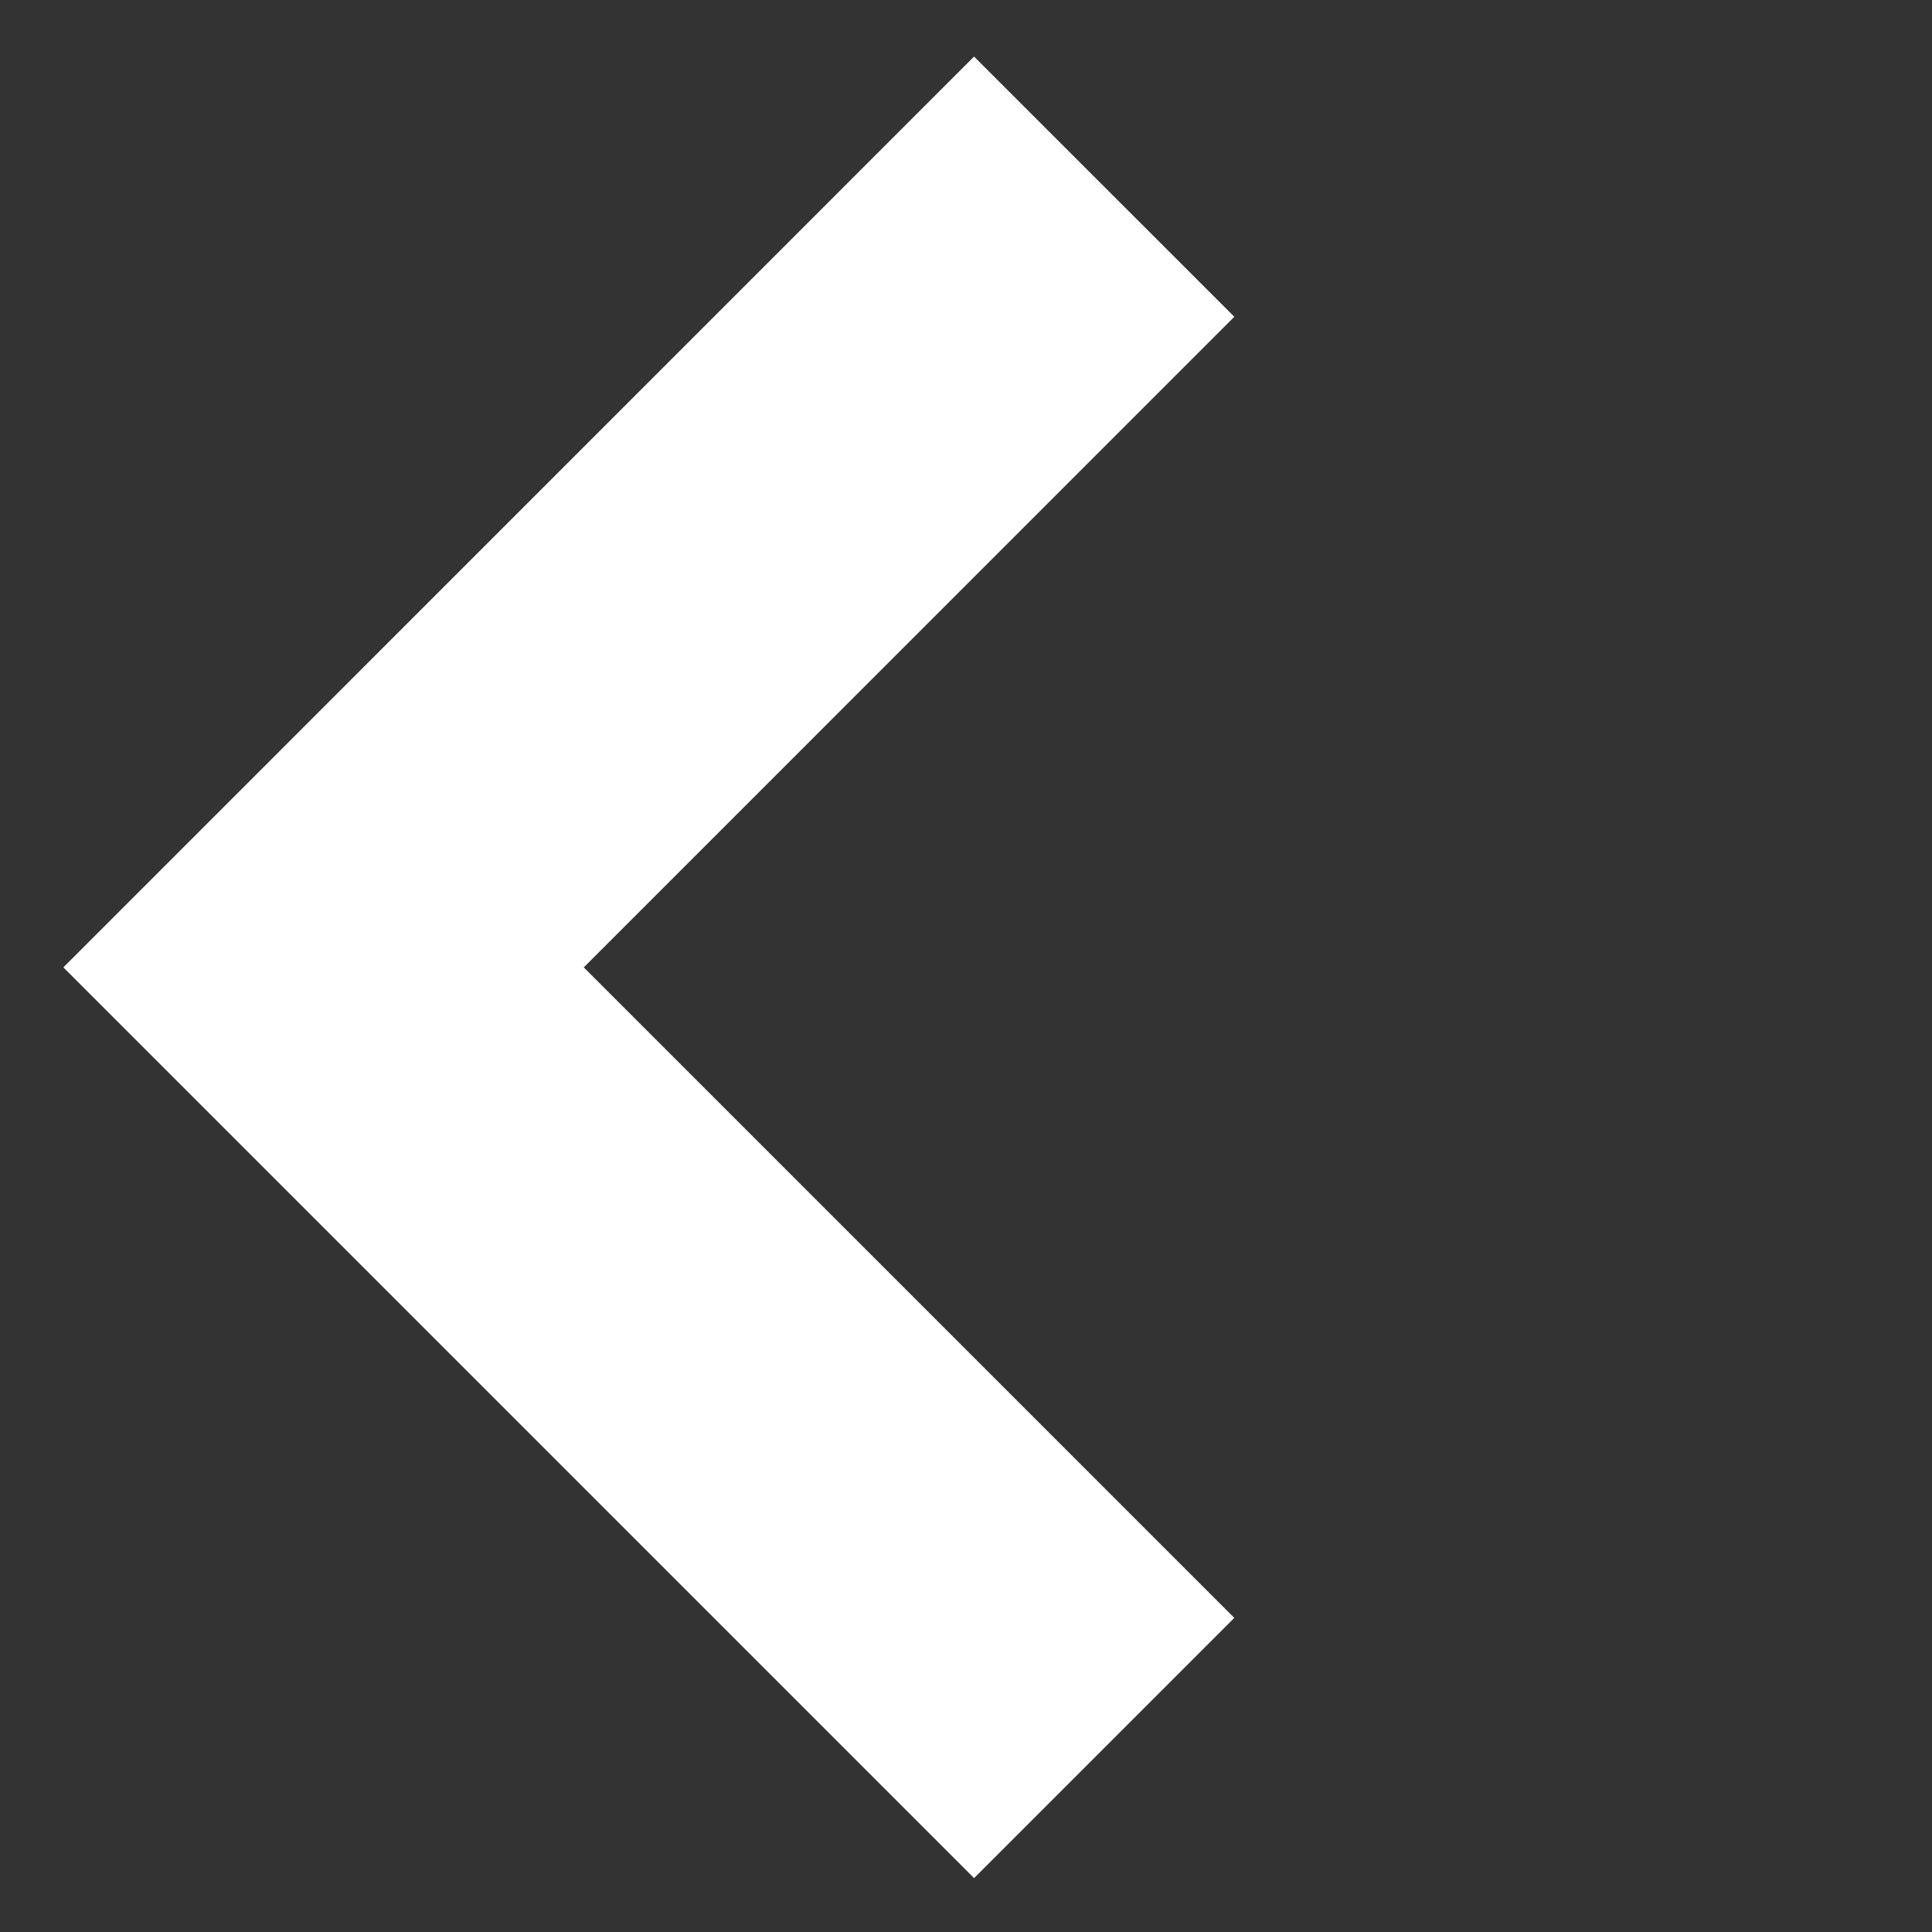 <svg width="21" height="21" viewBox="0 0 21 21" fill="none" xmlns="http://www.w3.org/2000/svg">
<rect x="0" y="0" width="21" height="21" fill="#333333" stroke="none"/>
<path d="M12.002 19L3.517 10.515L12.002 2.029" stroke="white" stroke-width="4"/>
</svg>